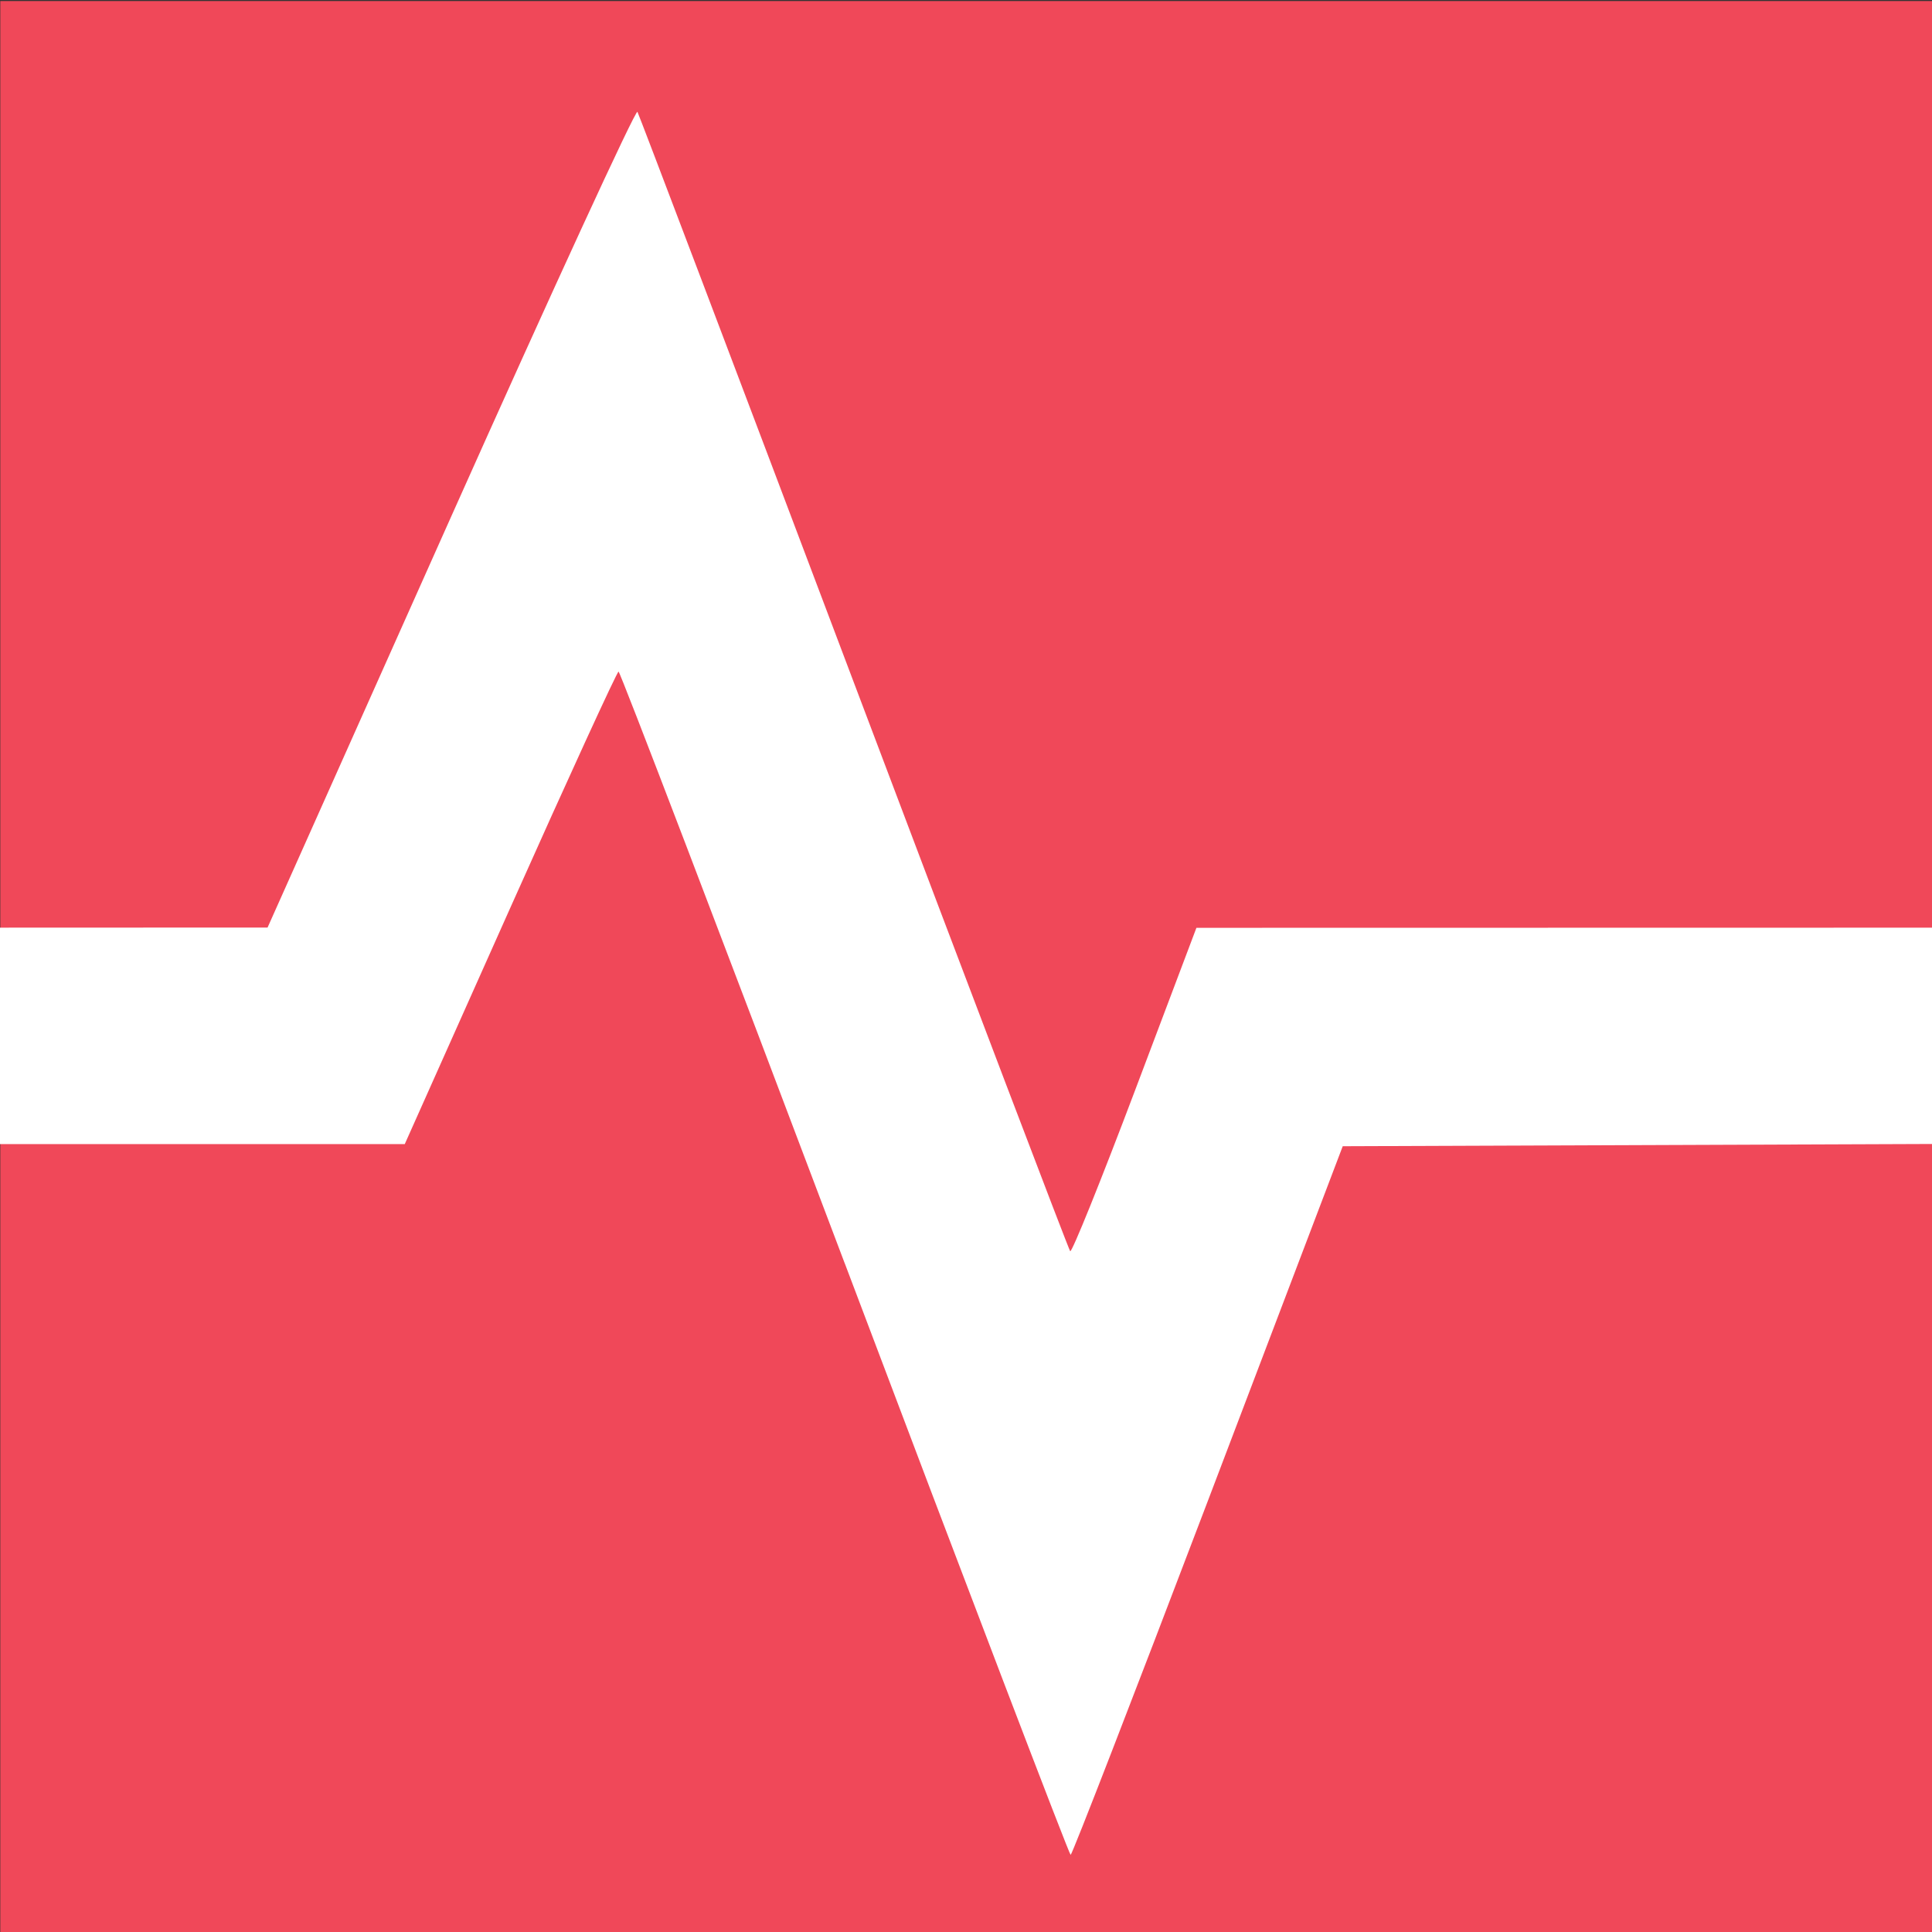 <?xml version="1.0" encoding="UTF-8" standalone="no"?>
<!-- Created with Inkscape (http://www.inkscape.org/) -->

<svg
   xmlns:dc="http://purl.org/dc/elements/1.1/"
   xmlns:cc="http://creativecommons.org/ns#"
   xmlns:rdf="http://www.w3.org/1999/02/22-rdf-syntax-ns#"
   xmlns:svg="http://www.w3.org/2000/svg"
   xmlns="http://www.w3.org/2000/svg"
   xmlns:sodipodi="http://sodipodi.sourceforge.net/DTD/sodipodi-0.dtd"
   xmlns:inkscape="http://www.inkscape.org/namespaces/inkscape"
   width="40mm"
   height="40mm"
   viewBox="0 0 40 40"
   version="1.1"
   id="svg4545"
   inkscape:version="0.92.3 (2405546, 2018-03-11)"
   sodipodi:docname="Codebeats project.svg">
  <rect x="0" y="0" width="40" height="40" fill="#333333" stroke="none"/>
  <title
     id="title5259">Codebeats blog editor</title>
  <defs
     id="defs4539">
	

		
	</defs>
  <sodipodi:namedview
     id="base"
     pagecolor="#ffffff"
     bordercolor="#666666"
     borderopacity="1.0"
     inkscape:pageopacity="0.0"
     inkscape:pageshadow="2"
     inkscape:zoom="2.8"
     inkscape:cx="41.453872"
     inkscape:cy="34.567002"
     inkscape:document-units="mm"
     inkscape:current-layer="layer1"
     showgrid="false"
     inkscape:window-width="1920"
     inkscape:window-height="1027"
     inkscape:window-x="1912"
     inkscape:window-y="-8"
     inkscape:window-maximized="1"
     units="mm" />
  <g
     inkscape:label="Layer 1"
     inkscape:groupmode="layer"
     id="layer1"
     transform="translate(0,-257)">
    <g
       id="g5169"
       transform="matrix(0.102,0,0,0.102,37.402,123.034)">
</g>
    <g
       id="g5171"
       transform="matrix(0.102,0,0,0.102,37.402,123.034)">
</g>
    <g
       id="g5173"
       transform="matrix(0.102,0,0,0.102,37.402,123.034)">
</g>
    <g
       id="g5175"
       transform="matrix(0.102,0,0,0.102,37.402,123.034)">
</g>
    <g
       id="g5177"
       transform="matrix(0.102,0,0,0.102,37.402,123.034)">
</g>
    <g
       id="g5179"
       transform="matrix(0.102,0,0,0.102,37.402,123.034)">
</g>
    <g
       id="g5181"
       transform="matrix(0.102,0,0,0.102,37.402,123.034)">
</g>
    <g
       id="g5183"
       transform="matrix(0.102,0,0,0.102,37.402,123.034)">
</g>
    <g
       id="g5185"
       transform="matrix(0.102,0,0,0.102,37.402,123.034)">
</g>
    <g
       id="g5187"
       transform="matrix(0.102,0,0,0.102,37.402,123.034)">
</g>
    <g
       id="g5189"
       transform="matrix(0.102,0,0,0.102,37.402,123.034)">
</g>
    <g
       id="g5191"
       transform="matrix(0.102,0,0,0.102,37.402,123.034)">
</g>
    <g
       id="g5193"
       transform="matrix(0.102,0,0,0.102,37.402,123.034)">
</g>
    <g
       id="g5195"
       transform="matrix(0.102,0,0,0.102,37.402,123.034)">
</g>
    <g
       id="g5197"
       transform="matrix(0.102,0,0,0.102,37.402,123.034)">
</g>
    <g
       id="g5257"
       inkscape:export-xdpi="450.29193"
       inkscape:export-ydpi="450.29193"
       transform="matrix(1.367,0,0,1.367,-24.656,122.849)">
      <rect
         y="98.151"
         x="18.041"
         height="29.266"
         width="29.266"
         id="rect5161"
         style="fill:#f04859;fill-opacity:1;stroke:none;stroke-width:0.1;stroke-miterlimit:4;stroke-dasharray:none;stroke-opacity:1" />
      <path
         inkscape:connector-curvature="0"
         id="path5253"
         d="m 30.83,117.268 c -1.861,-4.928 -3.402,-8.961 -3.425,-8.961 -0.023,-1.5e-4 -0.761,1.61 -1.64,3.578 l -1.598,3.578 h -3.066 -3.066 v -1.639 -1.639 l 2.027,-8e-4 2.027,-7.9e-4 2.778,-6.218 c 1.535,-3.435 2.799,-6.181 2.824,-6.136 0.025,0.045 1.5,3.935 3.278,8.644 1.778,4.709 3.252,8.584 3.276,8.612 0.024,0.028 0.464,-1.063 0.978,-2.424 l 0.934,-2.474 5.577,-0.001 5.577,-0.001 v 1.638 1.638 l -4.469,0.017 -4.469,0.017 -2.041,5.367 c -1.123,2.952 -2.059,5.367 -2.08,5.366 -0.021,-7.9e-4 -1.561,-4.034 -3.422,-8.962 z"
         style="fill:#ffffff;fill-opacity:1;stroke:none;stroke-width:0.025;stroke-miterlimit:4;stroke-dasharray:none;stroke-opacity:1" />
    </g>
  </g>
</svg>
